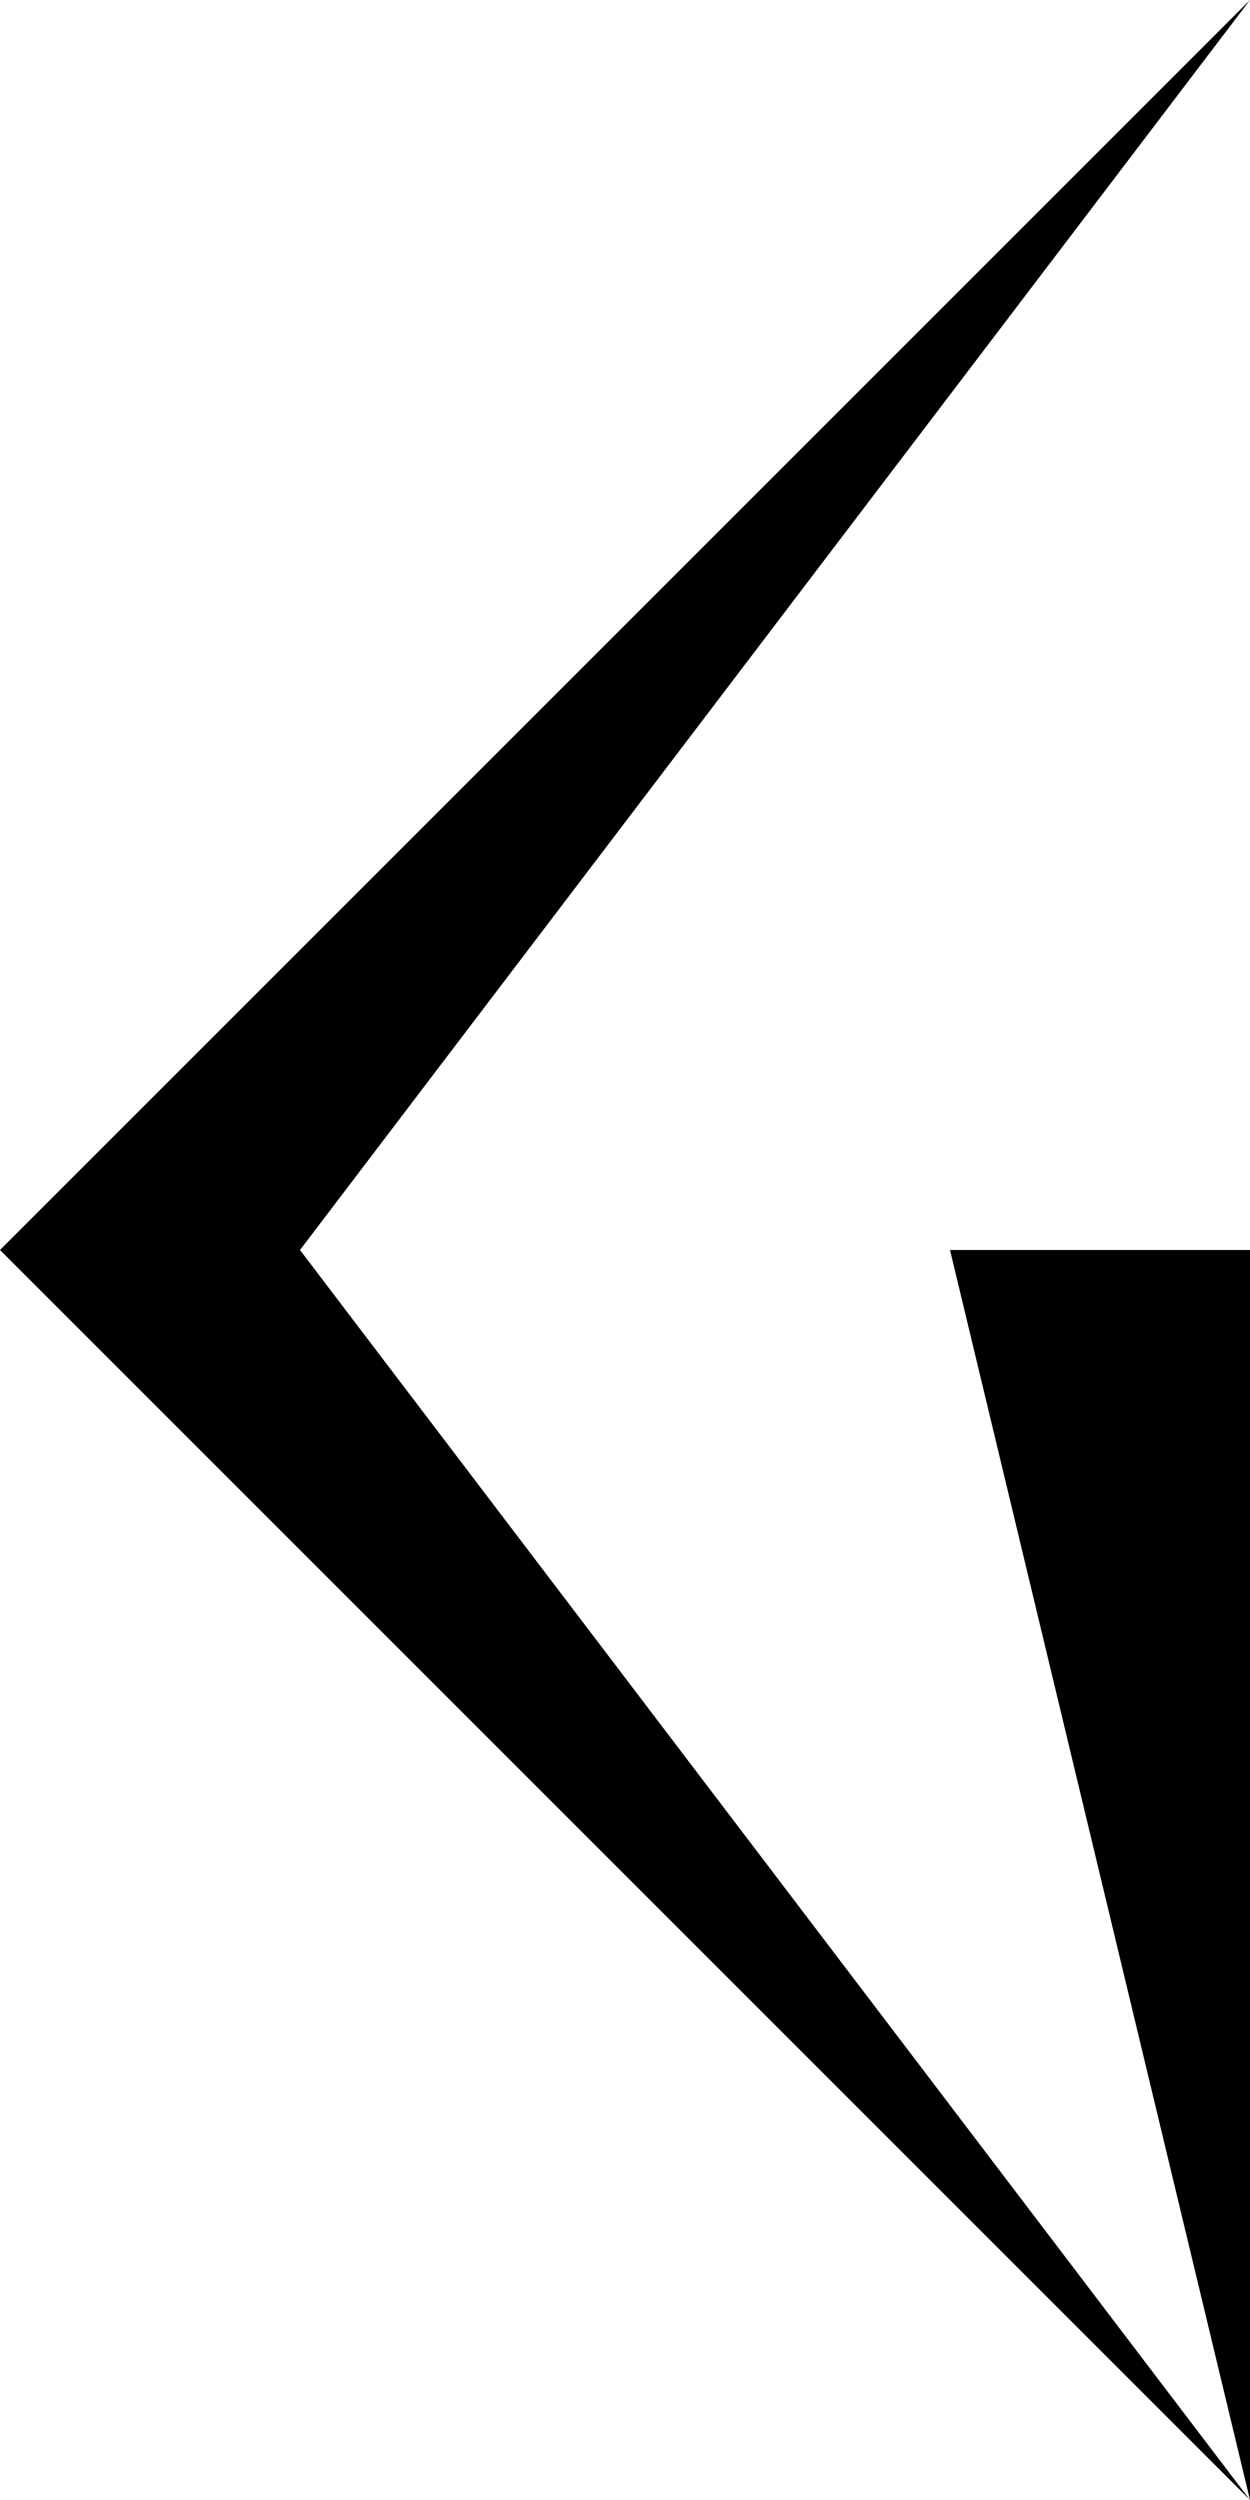 <svg xmlns="http://www.w3.org/2000/svg" height="500" width="250"> >
      
      
     <polygon points="60,250 250,0 0,250" fill="black" />
     <polygon points="60,250 0,250 250,500" fill="black" />
     <polygon points="250,500 250,250 190,250" fill="black" />


    </svg>
